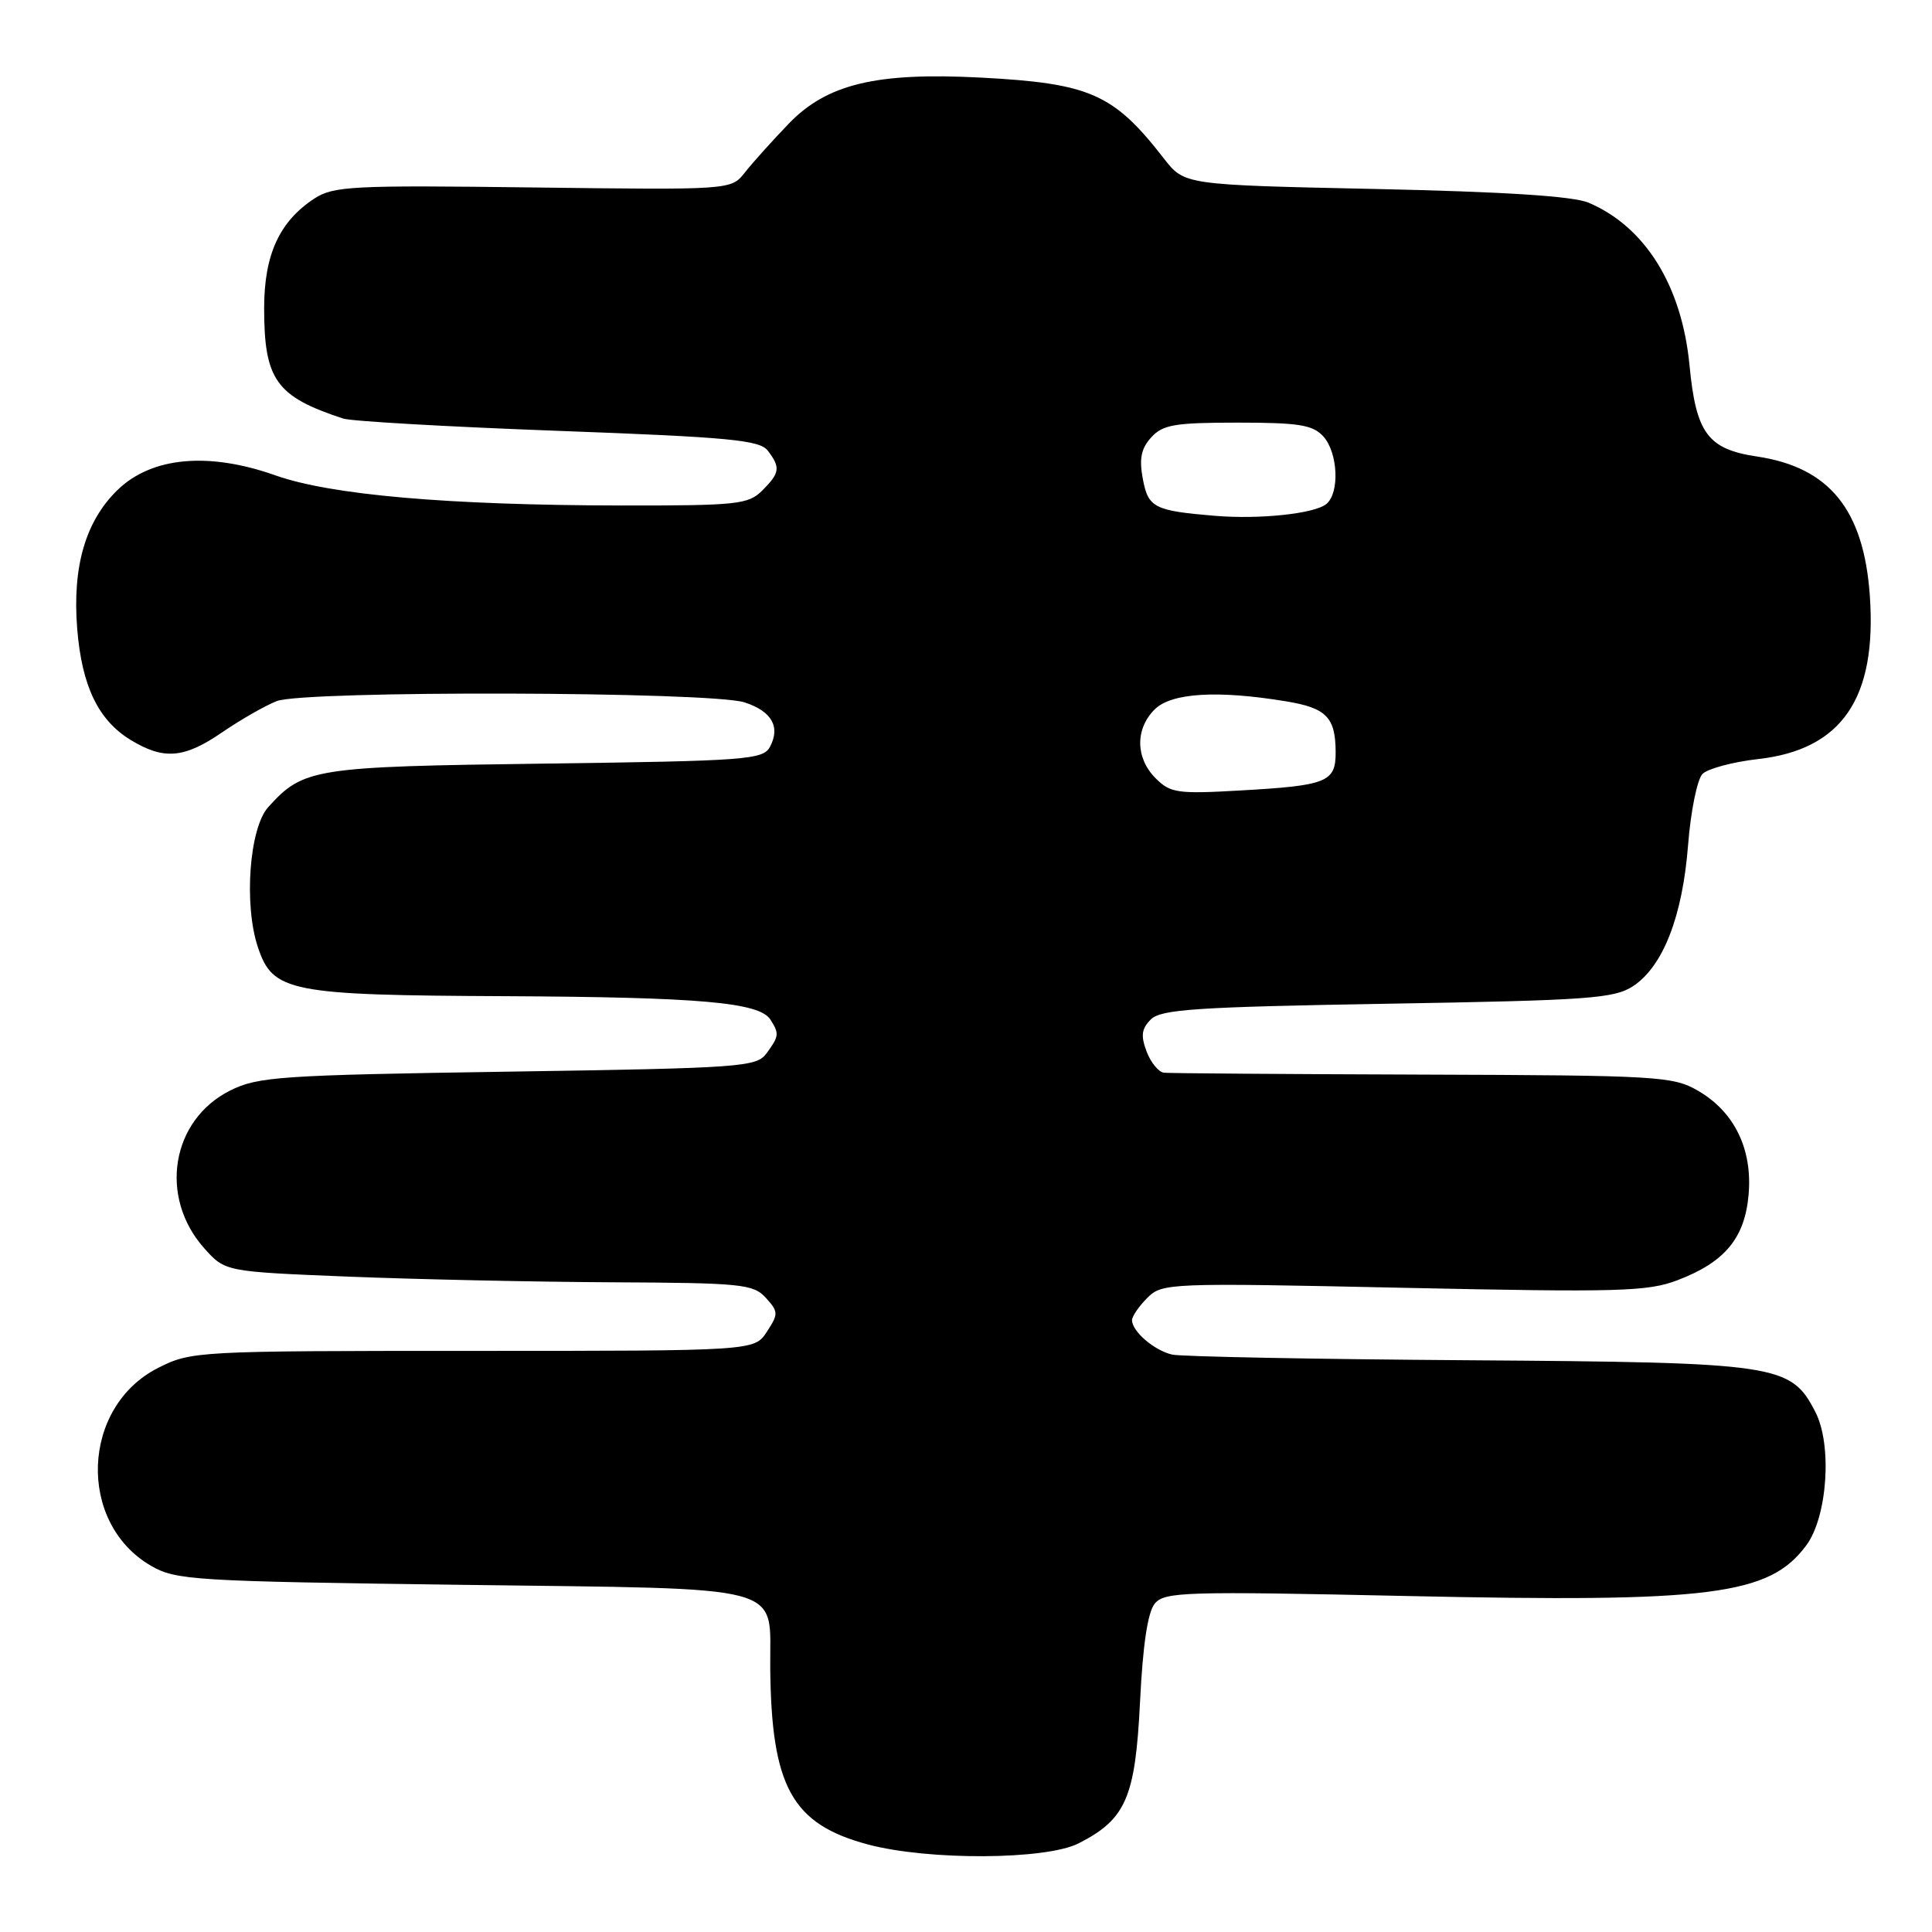 <?xml version="1.0" encoding="UTF-8" standalone="no"?>
<!DOCTYPE svg PUBLIC "-//W3C//DTD SVG 1.1//EN" "http://www.w3.org/Graphics/SVG/1.1/DTD/svg11.dtd" >
<svg xmlns="http://www.w3.org/2000/svg" xmlns:xlink="http://www.w3.org/1999/xlink" version="1.1" viewBox="0 0 256 256">
 <g >
 <path fill="currentColor"
d=" M 142.93 244.25 C 149.20 241.05 150.43 238.21 151.06 225.52 C 151.43 217.94 152.08 213.61 153.02 212.48 C 154.31 210.92 157.03 210.84 186.46 211.48 C 226.79 212.36 234.44 211.39 239.35 204.76 C 242.15 200.97 242.80 191.44 240.54 187.08 C 237.27 180.76 235.71 180.53 194.50 180.24 C 174.15 180.10 156.52 179.76 155.32 179.49 C 152.96 178.96 150.00 176.42 150.00 174.93 C 150.00 174.42 150.91 173.09 152.02 171.98 C 153.99 170.01 154.80 169.97 185.96 170.64 C 214.52 171.25 218.34 171.14 222.29 169.63 C 228.56 167.24 231.20 164.05 231.70 158.28 C 232.22 152.26 229.82 147.33 225.00 144.53 C 221.68 142.61 219.76 142.49 188.50 142.39 C 170.35 142.33 154.93 142.22 154.23 142.14 C 153.52 142.06 152.49 140.80 151.93 139.33 C 151.14 137.24 151.26 136.31 152.49 135.08 C 153.83 133.74 158.51 133.43 183.83 133.00 C 210.50 132.55 213.88 132.31 216.39 130.67 C 220.36 128.06 222.95 121.42 223.68 111.96 C 224.03 107.49 224.89 103.26 225.59 102.55 C 226.29 101.85 229.61 100.96 232.96 100.58 C 244.07 99.33 248.72 92.51 247.76 78.89 C 246.95 67.53 242.40 61.92 232.81 60.49 C 226.29 59.52 224.73 57.41 223.87 48.41 C 222.86 37.88 218.01 30.05 210.50 26.86 C 208.46 25.99 199.37 25.41 182.22 25.04 C 156.94 24.50 156.94 24.50 154.22 21.00 C 147.55 12.41 144.44 11.04 129.93 10.28 C 116.10 9.56 109.57 11.13 104.50 16.40 C 102.30 18.69 99.68 21.60 98.69 22.87 C 96.87 25.17 96.87 25.17 70.65 24.84 C 46.73 24.53 44.19 24.66 41.67 26.30 C 37.03 29.33 35.01 33.73 35.00 40.80 C 35.00 50.33 36.57 52.54 45.47 55.46 C 46.56 55.82 59.38 56.55 73.97 57.09 C 96.73 57.93 100.68 58.31 101.75 59.73 C 103.44 61.96 103.34 62.66 101.00 65.00 C 99.16 66.84 97.68 67.00 82.25 66.98 C 59.34 66.94 43.83 65.59 36.50 62.99 C 27.63 59.85 20.11 60.54 15.59 64.91 C 11.33 69.04 9.57 75.08 10.23 83.31 C 10.84 90.90 13.02 95.43 17.30 98.04 C 21.71 100.73 24.41 100.50 29.49 97.00 C 31.89 95.36 35.12 93.51 36.67 92.90 C 40.32 91.47 94.20 91.62 98.66 93.07 C 102.26 94.24 103.44 96.31 102.02 98.97 C 101.11 100.66 98.88 100.83 72.27 101.18 C 41.54 101.58 40.21 101.79 35.54 106.95 C 33.04 109.72 32.29 119.86 34.17 125.50 C 36.15 131.44 38.30 131.87 67.00 132.00 C 92.81 132.13 100.64 132.82 102.09 135.11 C 103.27 136.97 103.23 137.30 101.58 139.56 C 100.24 141.39 98.37 141.53 67.33 142.00 C 37.08 142.46 34.19 142.66 30.50 144.50 C 22.68 148.41 21.01 158.62 27.07 165.41 C 29.84 168.50 29.84 168.50 46.17 169.16 C 55.15 169.52 70.87 169.86 81.10 169.91 C 98.27 169.99 99.83 170.15 101.48 171.97 C 103.15 173.82 103.16 174.11 101.61 176.47 C 99.95 179.00 99.95 179.00 62.69 179.00 C 26.03 179.00 25.35 179.04 20.96 181.25 C 10.76 186.40 10.19 201.77 20.00 207.47 C 23.31 209.39 25.60 209.53 61.33 210.00 C 105.05 210.58 101.96 209.75 102.06 220.94 C 102.20 236.76 104.93 241.71 115.00 244.40 C 123.03 246.54 138.59 246.46 142.93 244.25 Z  M 153.13 103.13 C 150.45 100.45 150.40 96.60 153.00 94.00 C 155.19 91.81 161.29 91.43 170.35 92.92 C 175.75 93.80 176.96 95.03 176.98 99.64 C 177.00 103.63 175.87 104.09 164.38 104.74 C 156.03 105.22 155.08 105.08 153.13 103.13 Z  M 161.00 68.35 C 152.93 67.68 152.14 67.27 151.43 63.45 C 150.93 60.80 151.20 59.43 152.54 57.96 C 154.07 56.27 155.65 56.00 164.00 56.00 C 172.12 56.00 173.96 56.30 175.35 57.83 C 177.29 59.98 177.54 65.31 175.75 66.78 C 174.19 68.07 166.92 68.84 161.00 68.35 Z "/>
</g>
</svg>